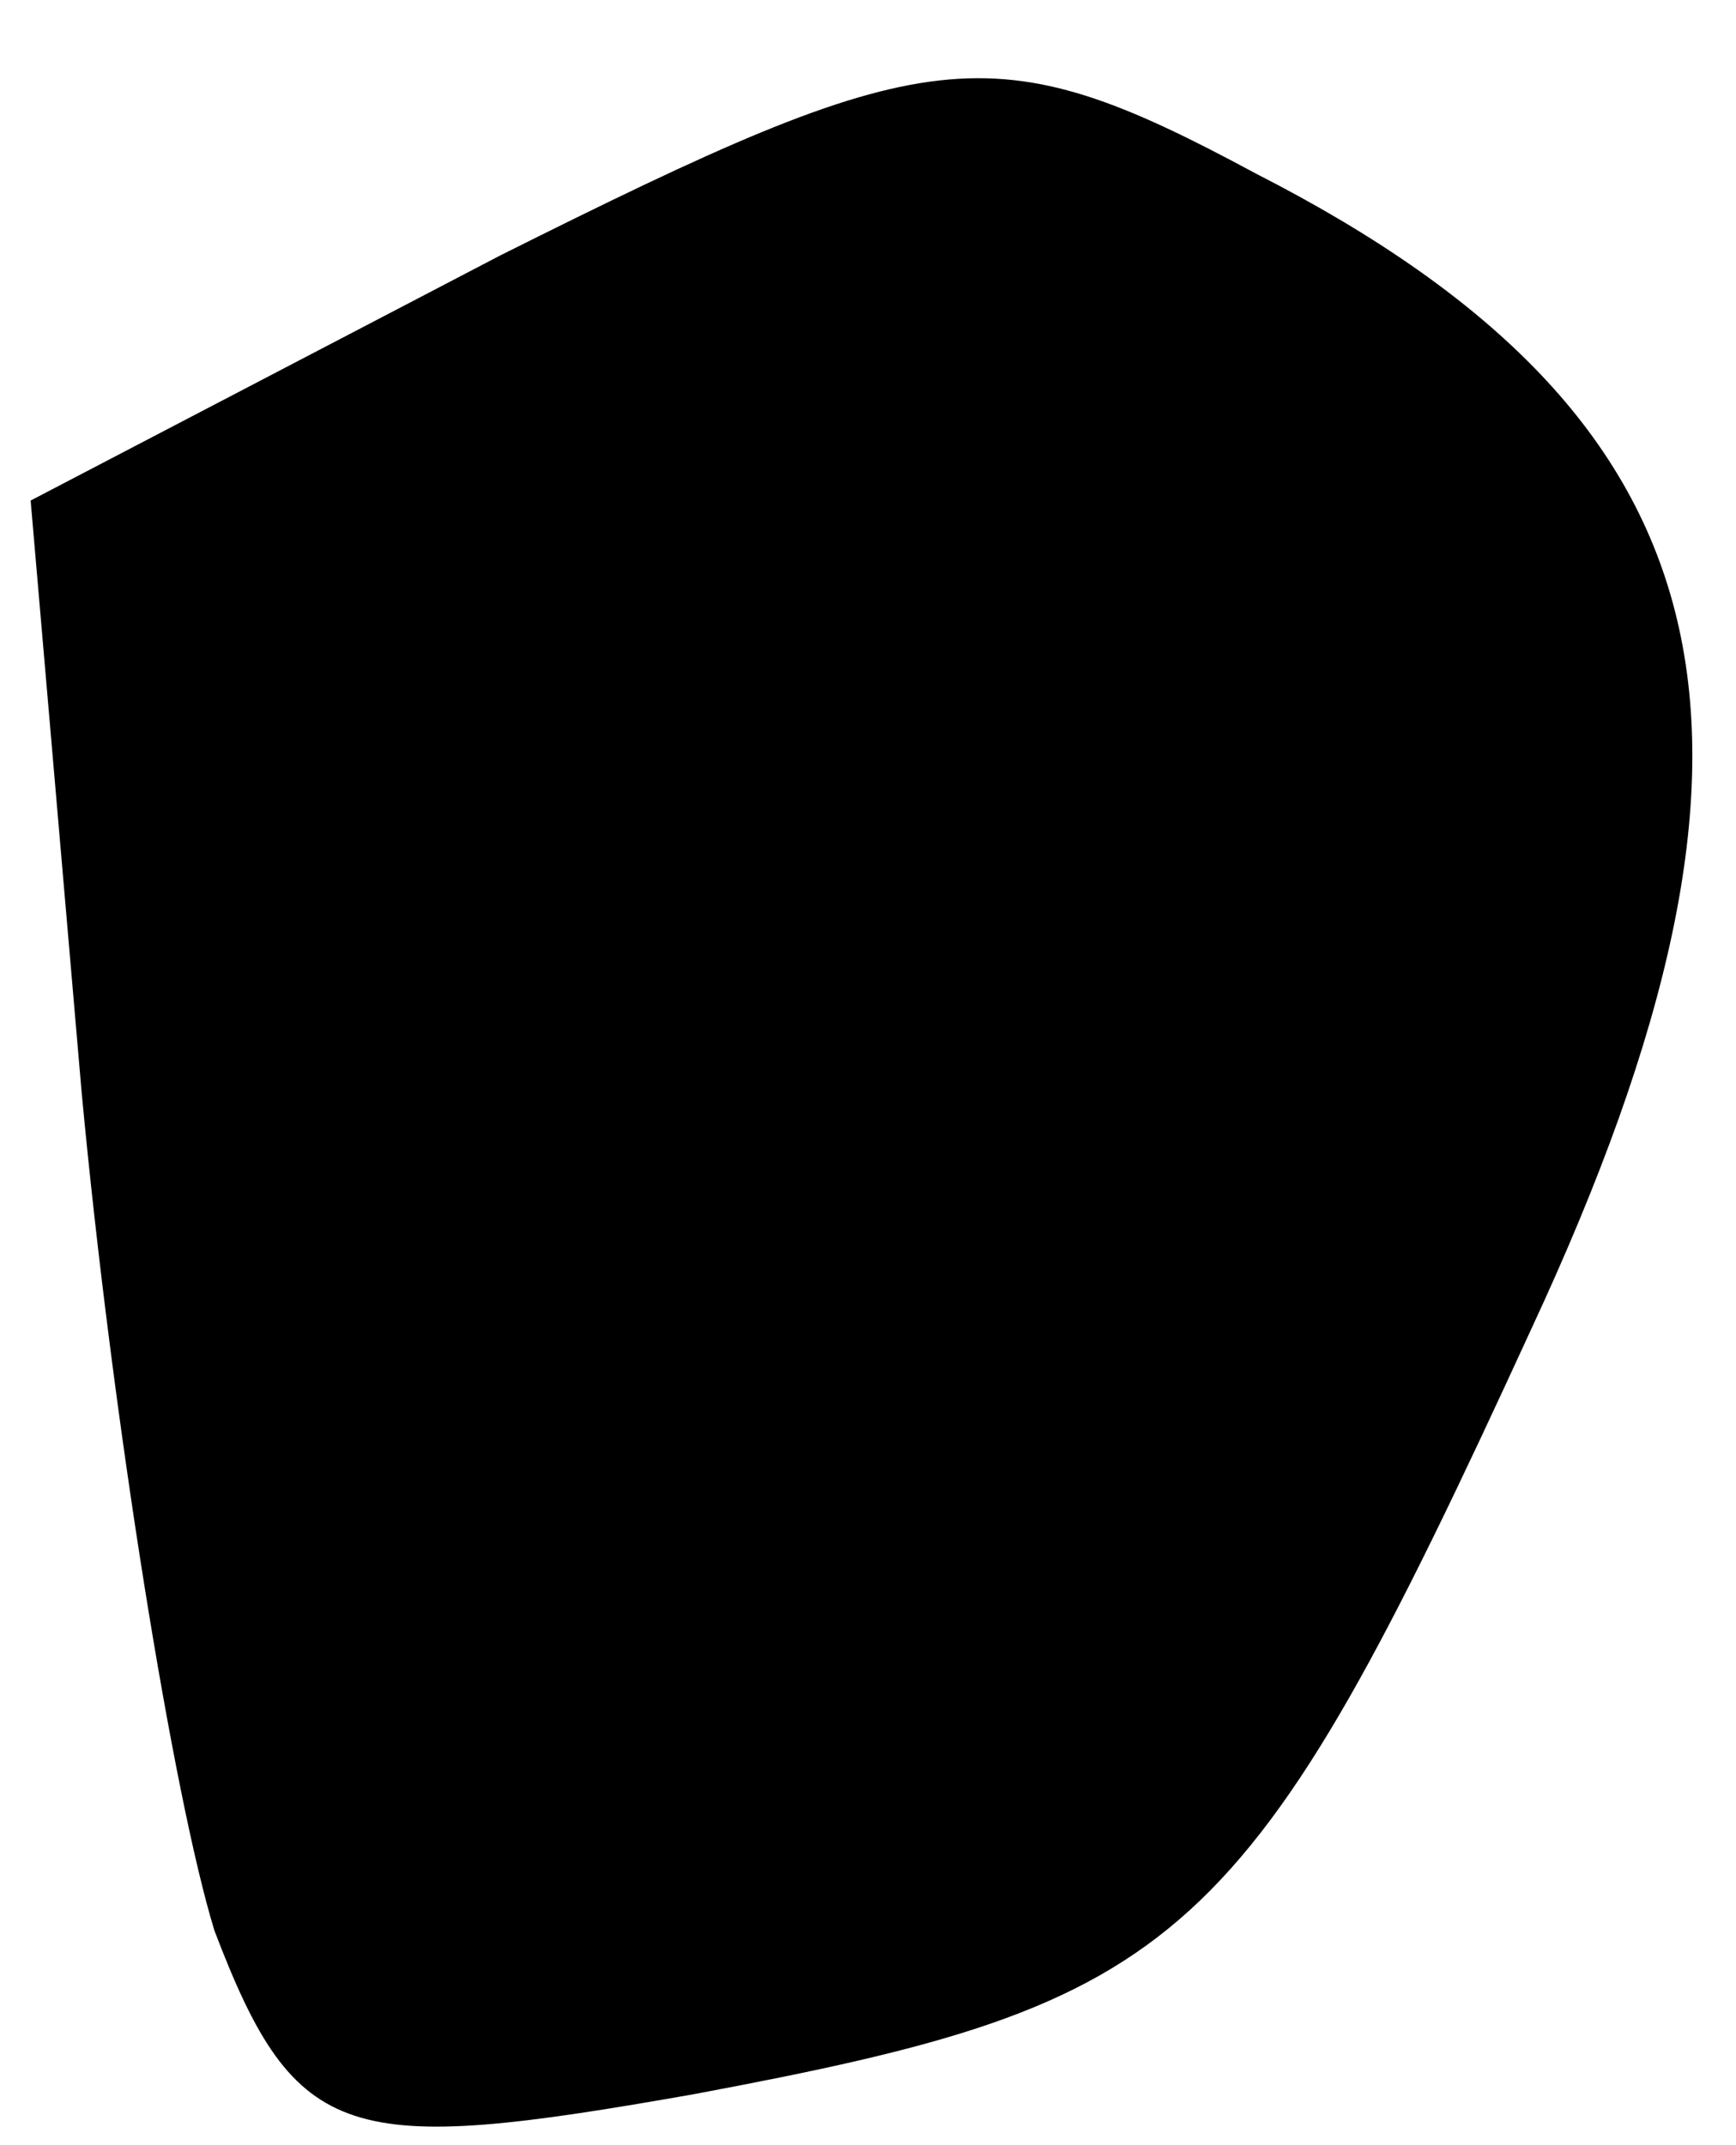 <?xml version="1.0" standalone="no"?>
<!DOCTYPE svg PUBLIC "-//W3C//DTD SVG 20010904//EN"
 "http://www.w3.org/TR/2001/REC-SVG-20010904/DTD/svg10.dtd">
<svg version="1.0" xmlns="http://www.w3.org/2000/svg"
 width="17pt" height="21pt" viewBox="0 0 17 21"
 preserveAspectRatio="xMidYMid meet">
<g transform="translate(0,21) scale(0.1,-0.1)"
fill="#000000" stroke="none">
<path fill="#000000" stroke="none" d="M49 185 l-46 -24 5 -58 c3 -32 9 -69
13 -82 8 -21 13 -22 47 -16 48 9 54 14 82 75 27 58 20 89 -27 113 -26 14 -32
13 -74 -8z"/>
</g>
</svg>
